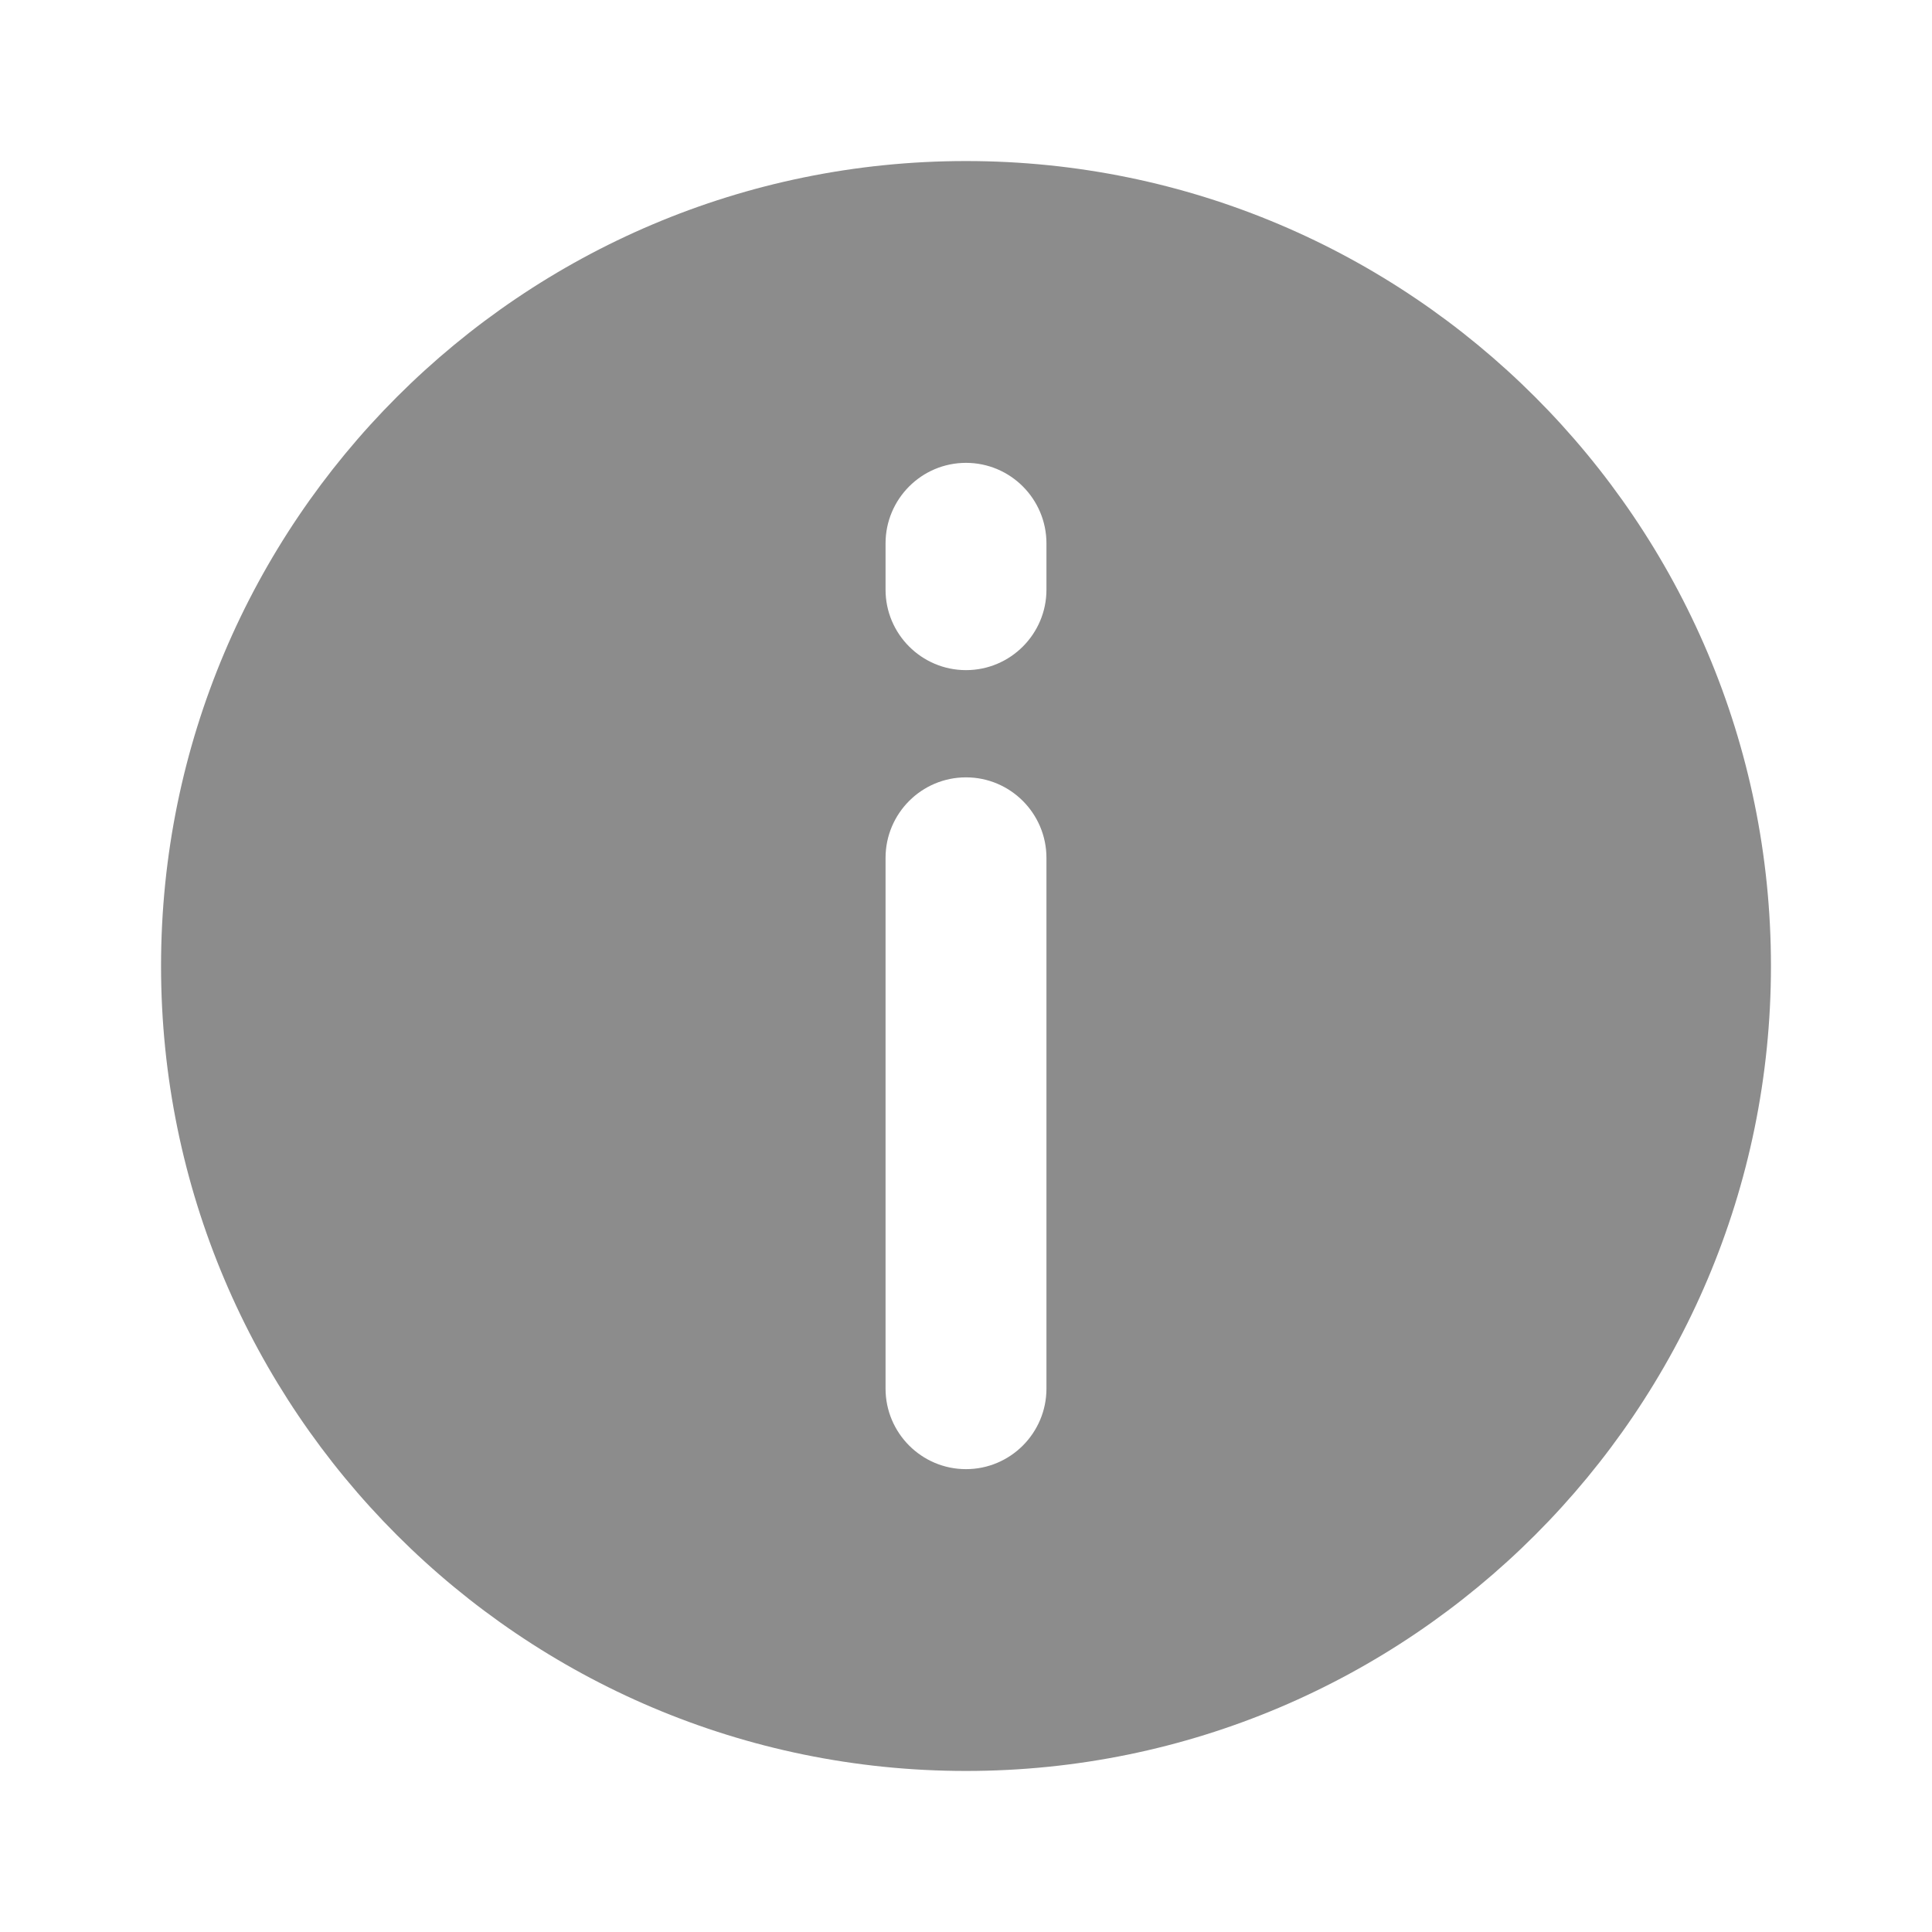 <svg width="14" height="14" viewBox="0 0 14 14" fill="none" xmlns="http://www.w3.org/2000/svg">
<path fill-rule="evenodd" clip-rule="evenodd" d="M7 1.167C10.219 1.167 12.833 3.781 12.833 7C12.833 10.219 10.219 12.833 7 12.833C3.78 12.833 1.167 10.219 1.167 7C1.167 3.781 3.78 1.167 7 1.167ZM7.583 4.273V3.938C7.583 3.616 7.322 3.354 7 3.354C6.678 3.354 6.417 3.616 6.417 3.938V4.273C6.417 4.594 6.678 4.856 7 4.856C7.322 4.856 7.583 4.594 7.583 4.273ZM7.583 10.062V6.217C7.583 5.895 7.322 5.633 7 5.633C6.678 5.633 6.417 5.895 6.417 6.217V10.062C6.417 10.384 6.678 10.646 7 10.646C7.322 10.646 7.583 10.384 7.583 10.062Z" fill="#8C8C8C"/>
</svg>
